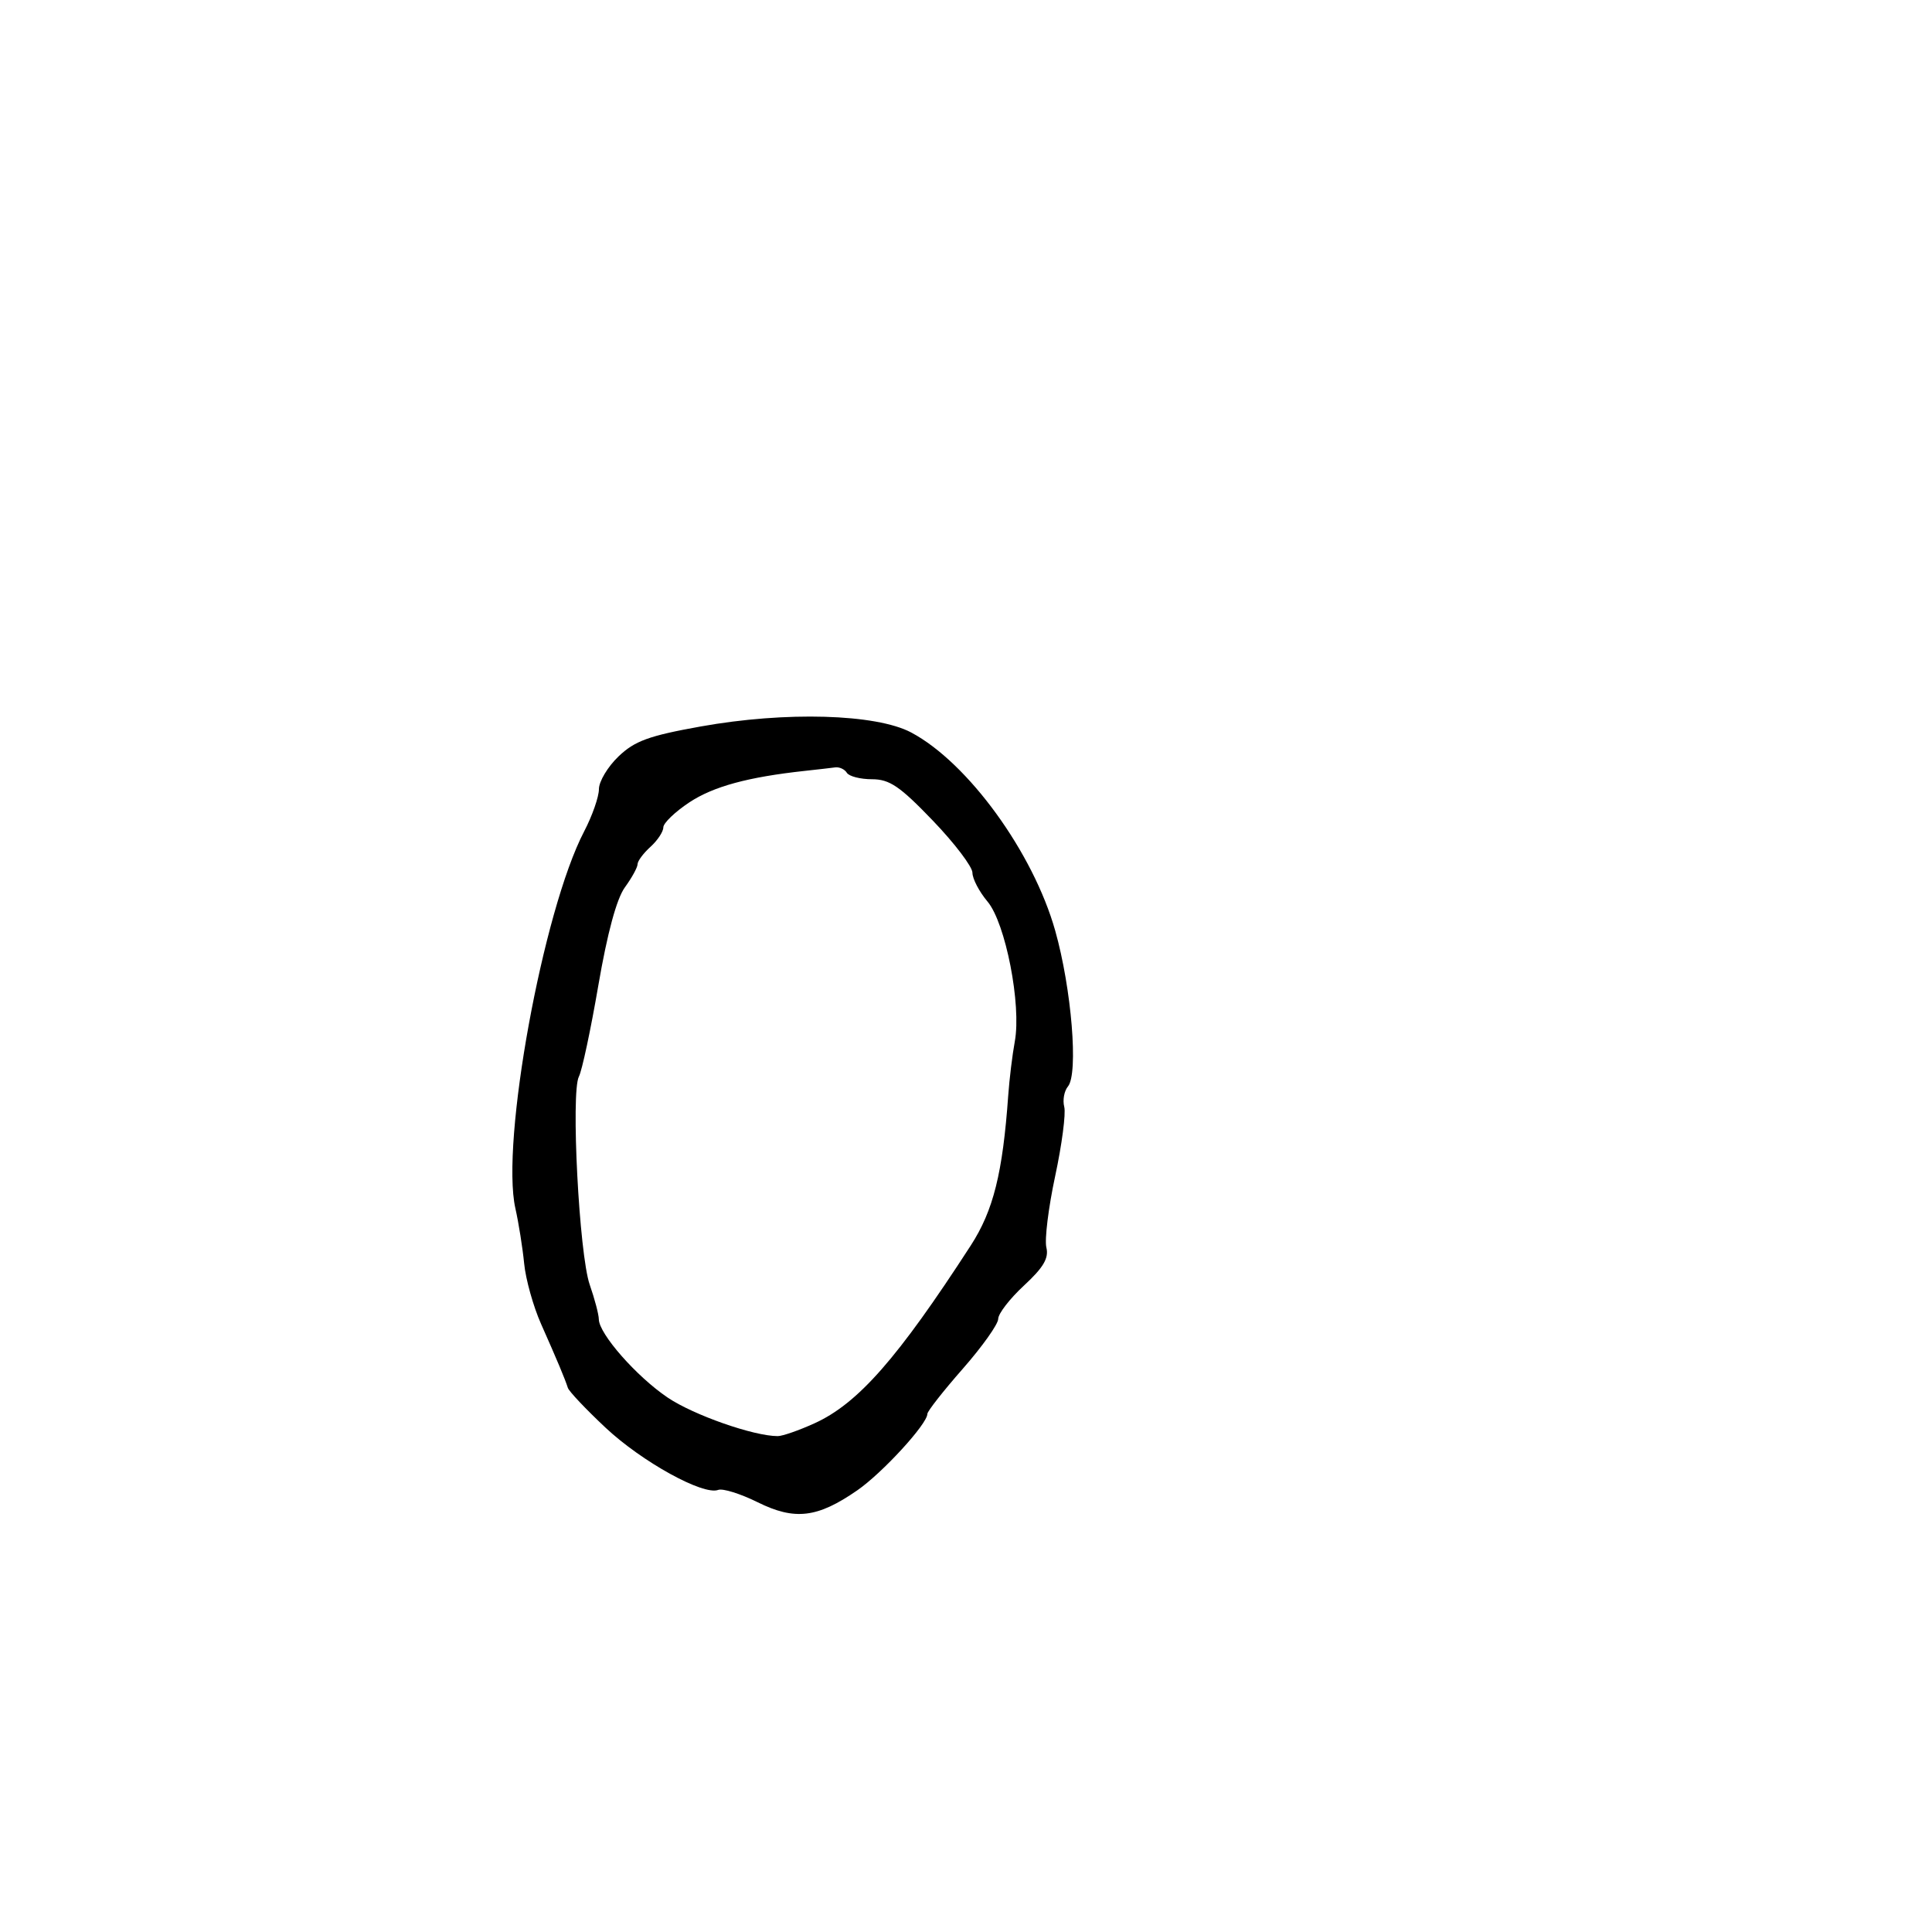 <svg xmlns="http://www.w3.org/2000/svg" width="300" height="300" viewBox="0 0 300 300" version="1.1">
	<path d="M 108.787 112.810 C 100.744 114.254, 98.553 115.054, 96.037 117.464 C 94.367 119.065, 93 121.348, 93 122.538 C 93 123.728, 91.967 126.682, 90.705 129.101 C 84.301 141.375, 77.728 177.402, 80.027 187.629 C 80.538 189.900, 81.152 193.760, 81.391 196.206 C 81.631 198.652, 82.811 202.869, 84.013 205.577 C 86.525 211.233, 87.717 214.076, 88.177 215.504 C 88.355 216.056, 90.995 218.846, 94.045 221.705 C 99.675 226.982, 109.205 232.242, 111.524 231.352 C 112.224 231.084, 114.981 231.946, 117.649 233.268 C 123.413 236.124, 126.936 235.702, 133.123 231.415 C 137.033 228.705, 144 221.106, 144 219.551 C 144 219.142, 146.475 215.988, 149.500 212.543 C 152.525 209.097, 155 205.613, 155 204.800 C 155 203.987, 156.803 201.653, 159.007 199.614 C 162.032 196.815, 162.883 195.366, 162.479 193.703 C 162.184 192.491, 162.799 187.507, 163.846 182.627 C 164.892 177.747, 165.527 172.907, 165.256 171.871 C 164.985 170.836, 165.244 169.411, 165.831 168.703 C 167.476 166.722, 166.395 153.525, 163.850 144.506 C 160.421 132.358, 150.301 118.430, 141.500 113.747 C 136.044 110.844, 121.979 110.441, 108.787 112.810 M 125 119.699 C 116.149 120.659, 110.770 122.124, 107.041 124.591 C 104.819 126.062, 103 127.811, 103 128.478 C 103 129.145, 102.100 130.505, 101 131.500 C 99.900 132.495, 99 133.708, 99 134.195 C 99 134.683, 98.113 136.300, 97.029 137.790 C 95.751 139.548, 94.304 144.892, 92.912 153 C 91.732 159.875, 90.373 166.250, 89.892 167.166 C 88.621 169.592, 89.930 194.777, 91.572 199.488 C 92.342 201.695, 92.977 204.110, 92.985 204.856 C 93.010 207.118, 98.842 213.751, 103.672 217.012 C 107.702 219.731, 117.032 223, 120.765 223 C 121.505 223, 124.084 222.101, 126.497 221.001 C 133.238 217.931, 139.396 210.920, 150.735 193.407 C 154.247 187.984, 155.700 182.163, 156.558 170.088 C 156.737 167.564, 157.196 163.798, 157.578 161.718 C 158.622 156.026, 156.144 143.325, 153.339 139.991 C 152.053 138.462, 151 136.450, 151 135.519 C 151 134.588, 148.229 130.941, 144.841 127.413 C 139.722 122.082, 138.129 121, 135.401 121 C 133.595 121, 131.840 120.550, 131.500 120 C 131.160 119.450, 130.346 119.072, 129.691 119.160 C 129.036 119.248, 126.925 119.491, 125 119.699" stroke="none" fill="black" fill-rule="evenodd"/>
</svg>